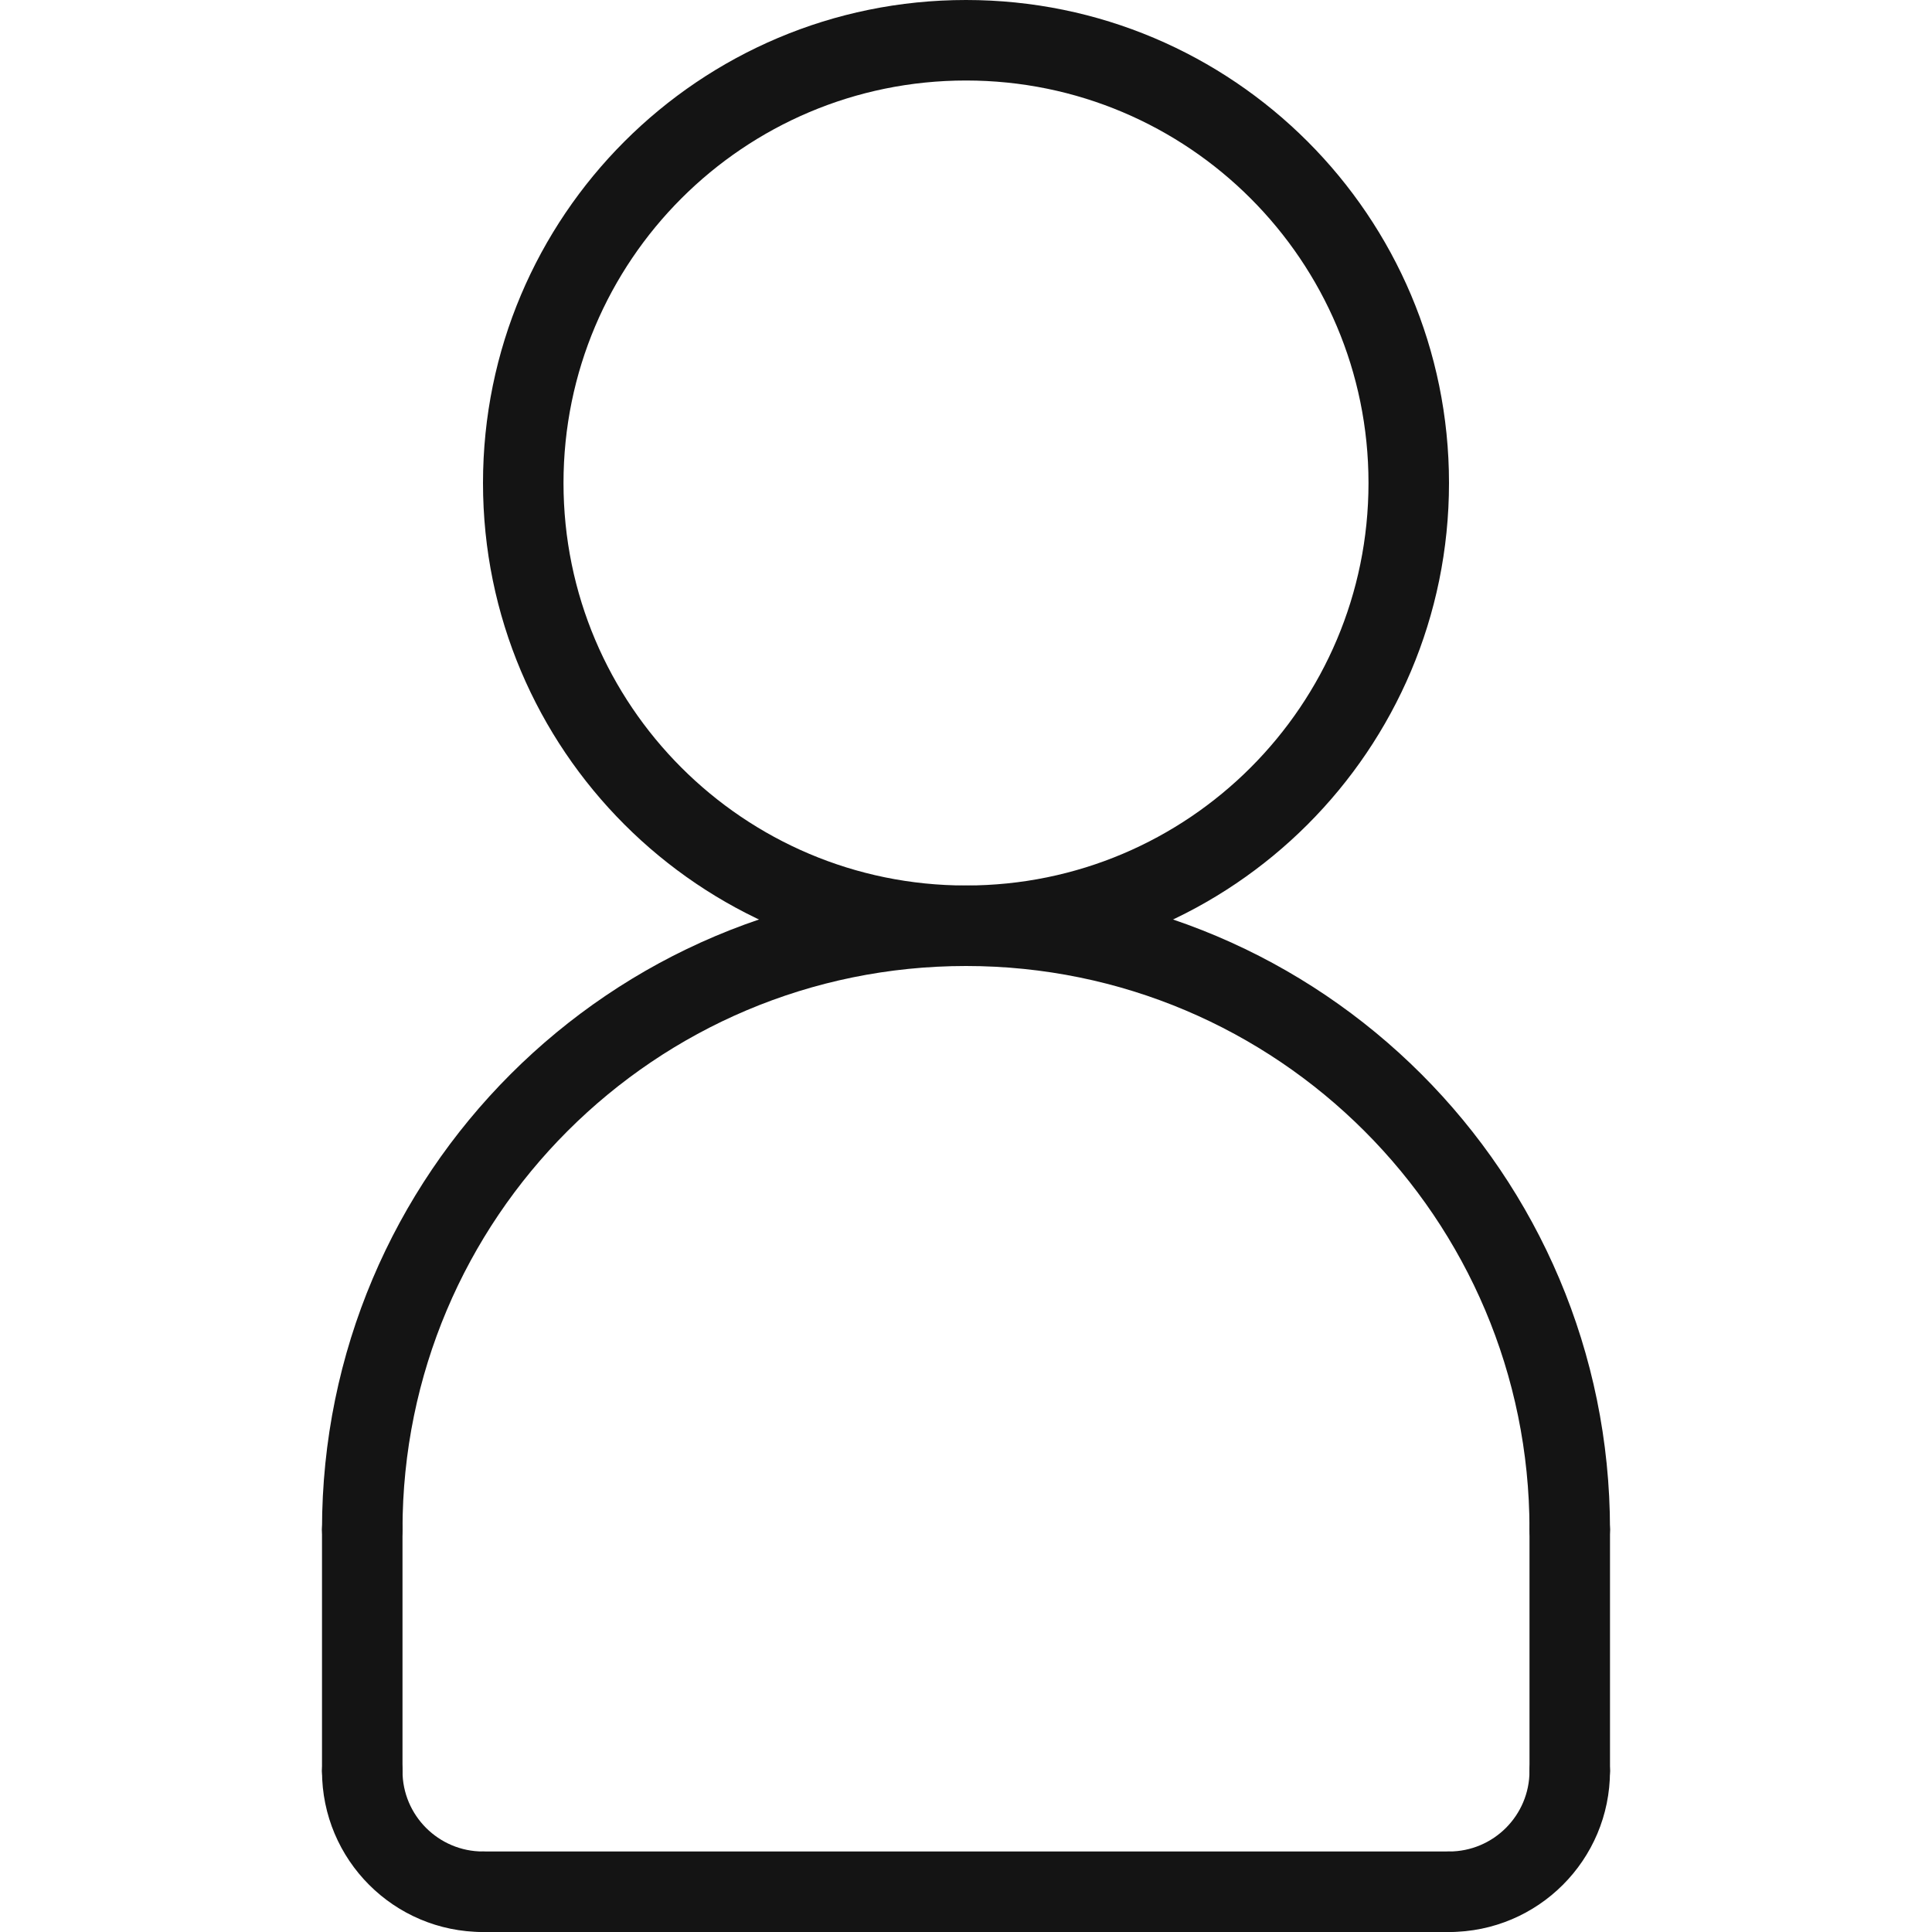<?xml version="1.0" encoding="UTF-8"?>
<svg width="24px" height="24px" viewBox="0 0 24 24" version="1.1" xmlns="http://www.w3.org/2000/svg" xmlns:xlink="http://www.w3.org/1999/xlink">
    <!-- Generator: Sketch 48.1 (47250) - http://www.bohemiancoding.com/sketch -->
    <title>Icon / person / thin / rounded</title>
    <desc>Created with Sketch.</desc>
    <defs></defs>
    <g id="Symbols" stroke="none" stroke-width="1" fill="none" fill-rule="evenodd">
        <g id="Icon-/-person-/-thin-/-rounded">
            <g id="Grid"></g>
            <path d="M12,11 C14.761,11 17,8.761 17,6 C17,3.239 14.761,1 12,1 C9.239,1 7,3.239 7,6 C7,8.761 9.239,11 12,11 Z M12,12 C8.686,12 6,9.314 6,6 C6,2.686 8.686,0 12,0 C15.314,0 18,2.686 18,6 C18,9.314 15.314,12 12,12 Z" id="Oval-2" fill="#141414" fill-rule="nonzero"></path>
            <path d="M20,19 C20,19.276 19.776,19.5 19.5,19.5 C19.224,19.5 19,19.276 19,19 C19,15.134 15.866,12 12,12 C8.134,12 5,15.134 5,19 C5,19.276 4.776,19.5 4.5,19.5 C4.224,19.5 4,19.276 4,19 C4,14.582 7.582,11 12,11 C16.418,11 20,14.582 20,19 Z" id="Combined-Shape" fill="#141414" fill-rule="nonzero"></path>
            <path d="M4,19 C4,18.724 4.224,18.5 4.5,18.5 C4.776,18.5 5,18.724 5,19 L5,22 C5,22.276 4.776,22.5 4.5,22.5 C4.224,22.5 4,22.276 4,22 L4,19 Z" id="Line" fill="#141414" fill-rule="nonzero"></path>
            <path d="M18,23 C18.276,23 18.5,23.224 18.5,23.5 C18.5,23.776 18.276,24 18,24 L6,24 C5.724,24 5.5,23.776 5.5,23.5 C5.5,23.224 5.724,23 6,23 L18,23 Z" id="Line" fill="#141414" fill-rule="nonzero"></path>
            <path d="M19,19 C19,18.724 19.224,18.5 19.5,18.5 C19.776,18.5 20,18.724 20,19 L20,22 C20,22.276 19.776,22.5 19.5,22.5 C19.224,22.5 19,22.276 19,22 L19,19 Z" id="Line" fill="#141414" fill-rule="nonzero"></path>
            <path d="M4,22 C4,21.724 4.224,21.5 4.5,21.5 C4.776,21.5 5,21.724 5,22 C5,22.552 5.448,23 6,23 C6.276,23 6.5,23.224 6.5,23.5 C6.5,23.776 6.276,24 6,24 C4.895,24 4,23.105 4,22 Z" id="Oval-3" fill="#141414" fill-rule="nonzero"></path>
            <path d="M18,24 C17.724,24 17.5,23.776 17.5,23.5 C17.5,23.224 17.724,23 18,23 C18.552,23 19,22.552 19,22 C19,21.724 19.224,21.5 19.5,21.5 C19.776,21.5 20,21.724 20,22 C20,23.105 19.105,24 18,24 Z" id="Oval-3" fill="#141414" fill-rule="nonzero"></path>
        </g>
    </g>
</svg>
